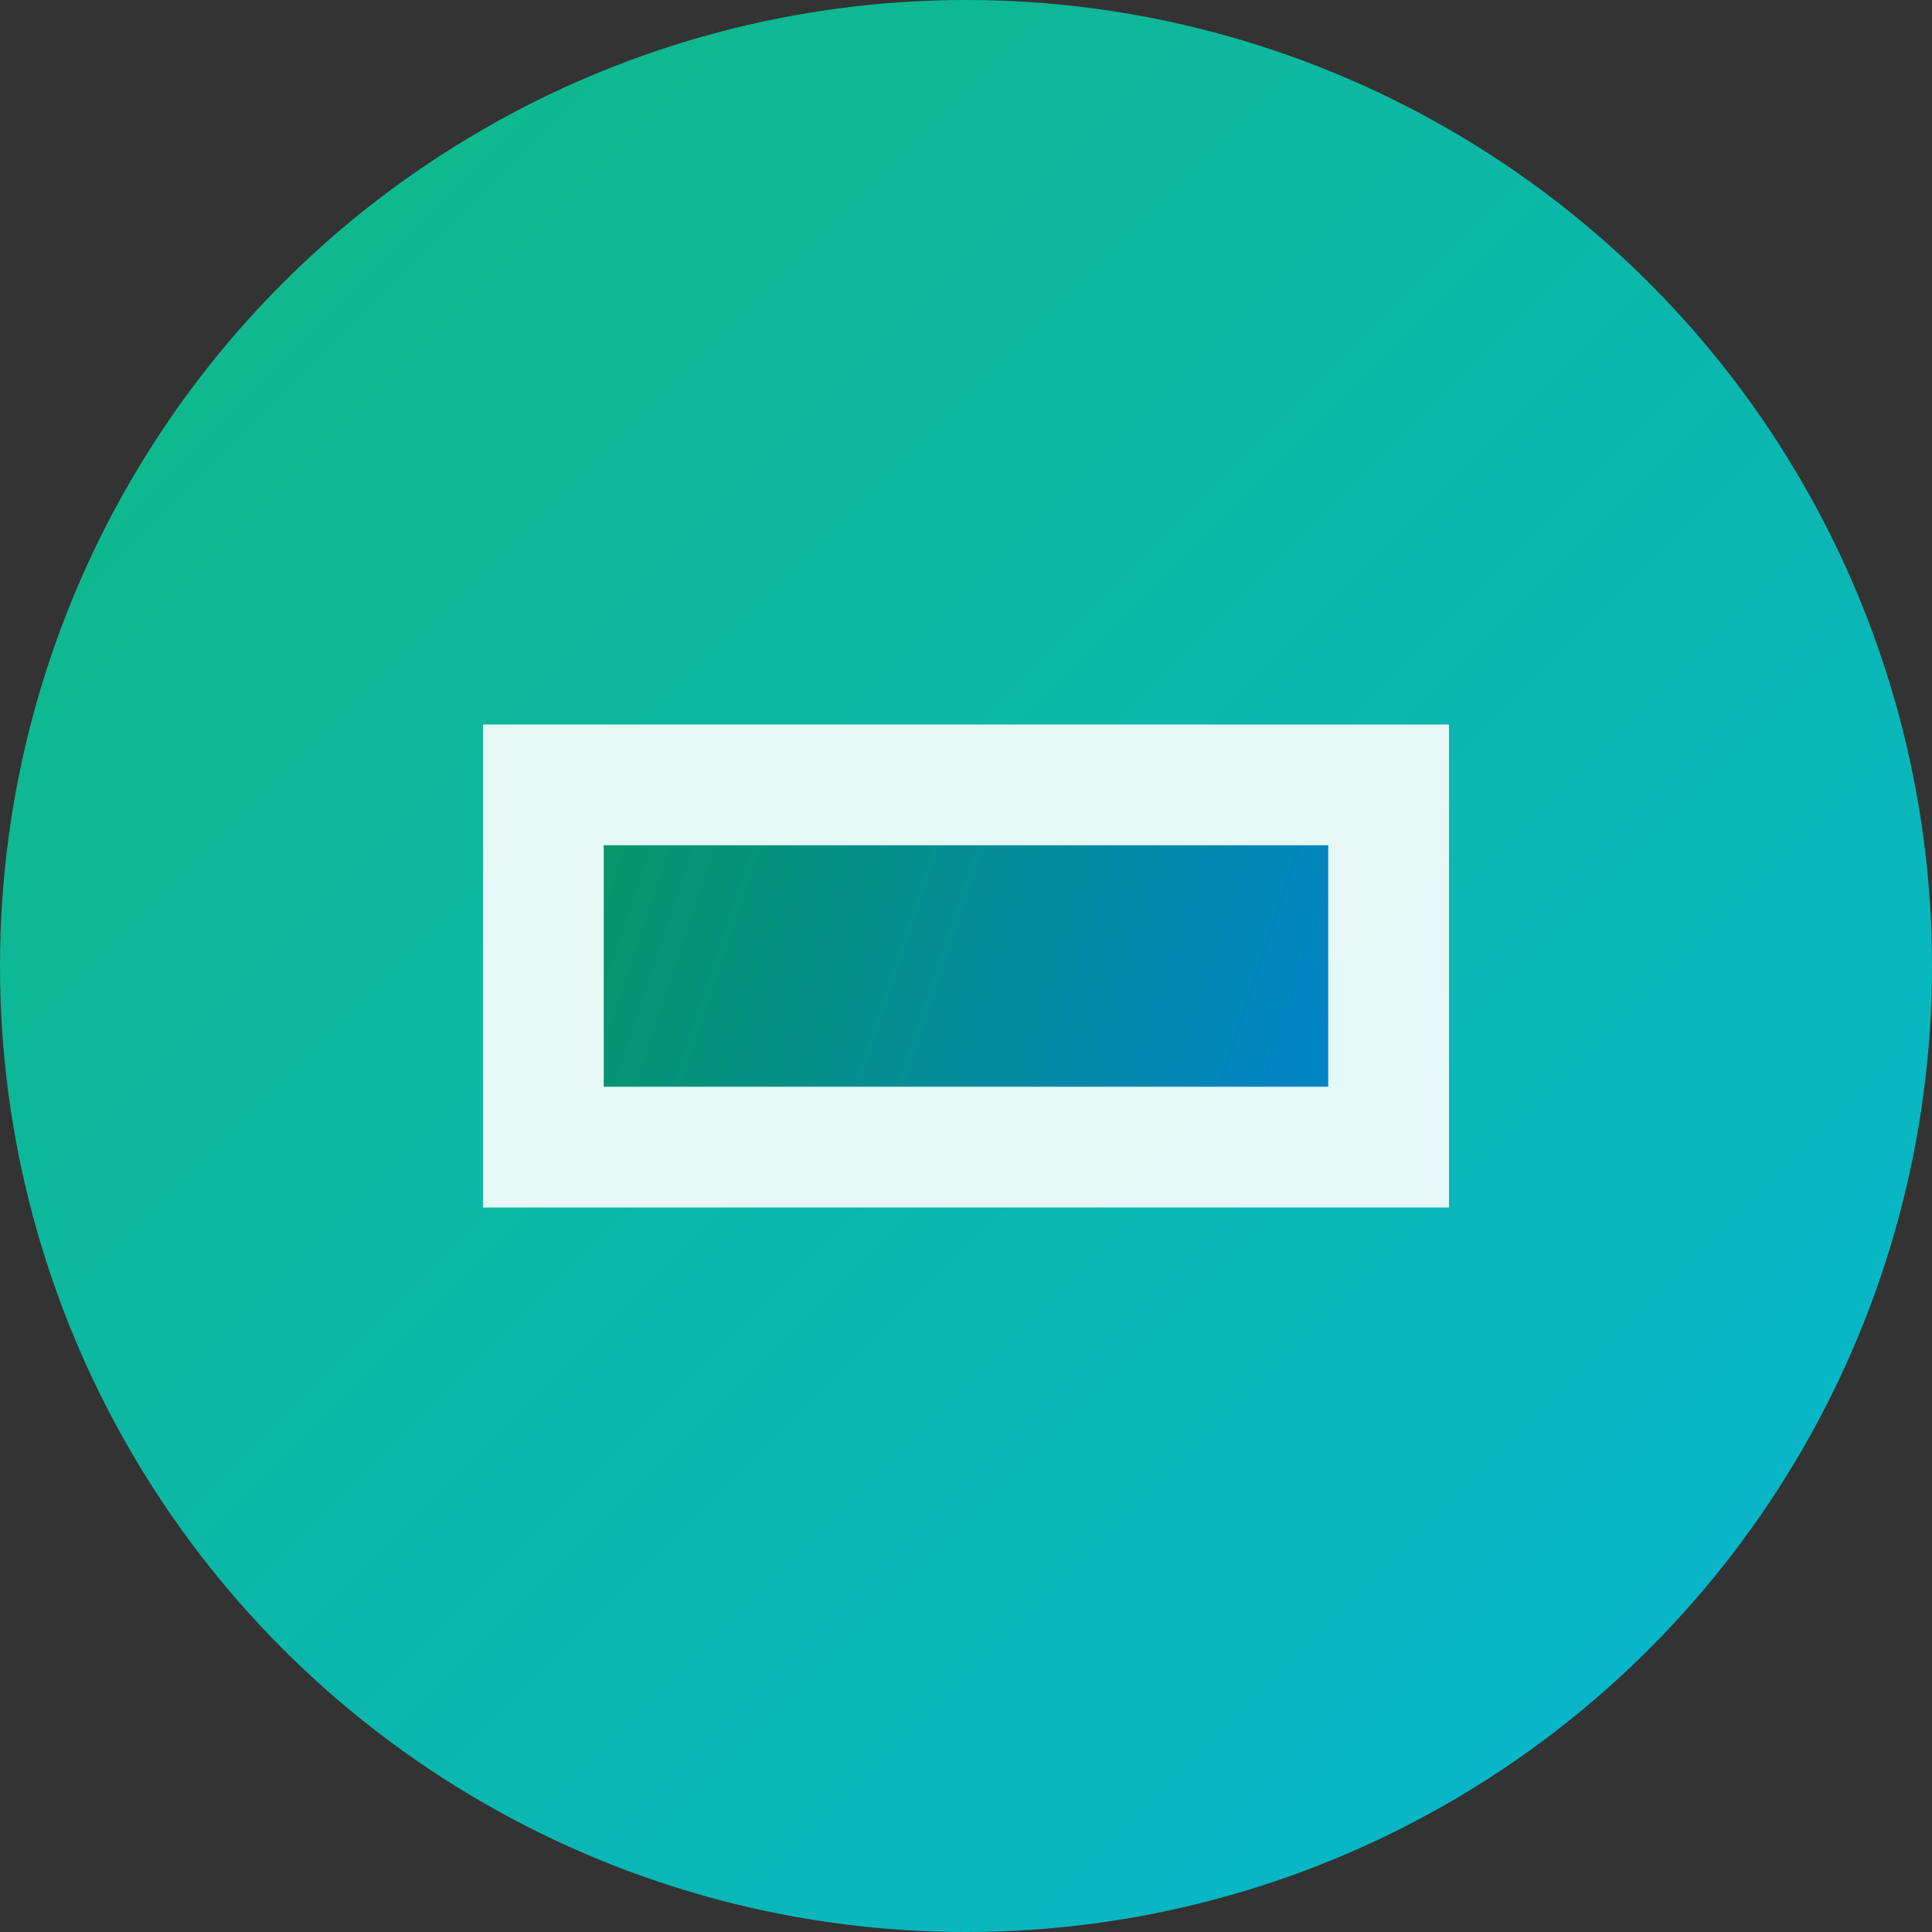 <svg width="32" height="32" viewBox="0 0 32 32" fill="none" xmlns="http://www.w3.org/2000/svg">
  <rect x="0" y="0" width="32" height="32" fill="#333333" stroke="none"/>
  <circle cx="16" cy="16" r="16" fill="url(#gradient)"/>
  <path d="M8 12h16v8H8z" fill="white" opacity="0.9"/>
  <path d="M10 14h12v4H10z" fill="url(#innerGradient)"/>
  <defs>
    <linearGradient id="gradient" x1="0" y1="0" x2="32" y2="32" gradientUnits="userSpaceOnUse">
      <stop stop-color="#10b981"/>
      <stop offset="1" stop-color="#06b6d4"/>
    </linearGradient>
    <linearGradient id="innerGradient" x1="10" y1="14" x2="22" y2="18" gradientUnits="userSpaceOnUse">
      <stop stop-color="#059669"/>
      <stop offset="1" stop-color="#0284c7"/>
    </linearGradient>
  </defs>
</svg>